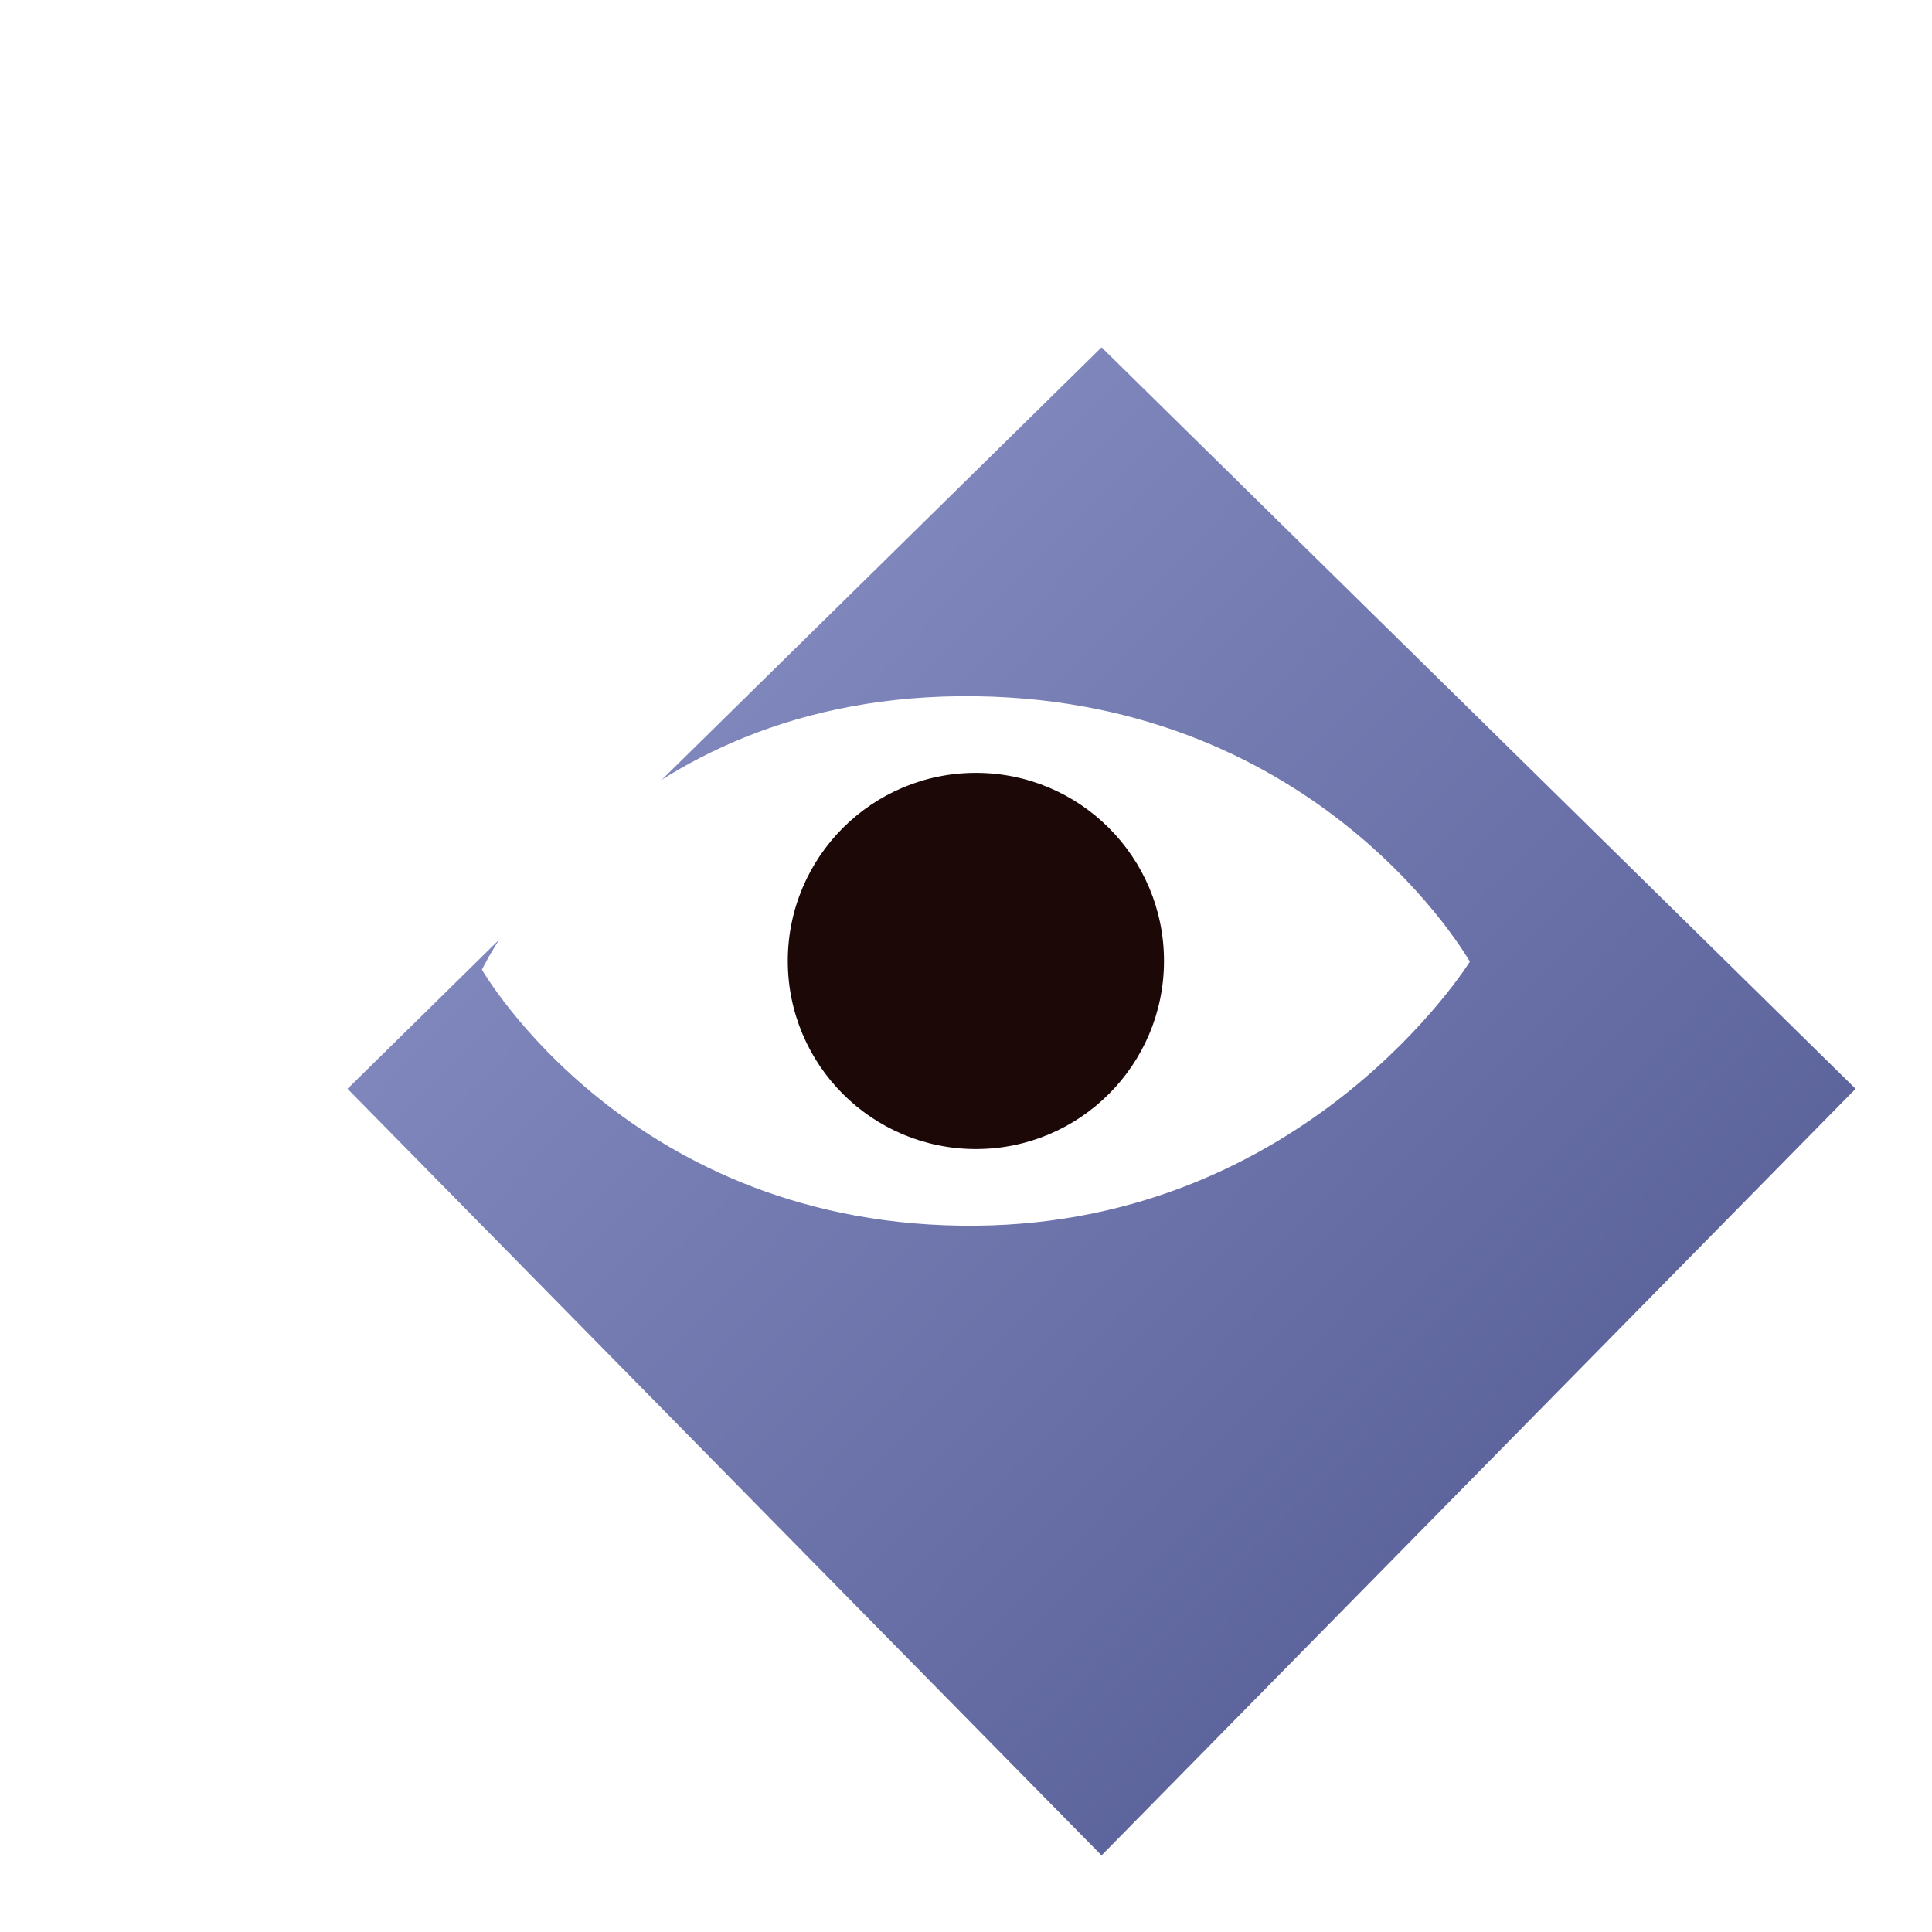 <?xml version="1.0" encoding="UTF-8" standalone="no"?>
<!-- Created with Inkscape (http://www.inkscape.org/) -->

<svg
   width="89.209mm"
   height="89.209mm"
   viewBox="0 0 89.209 89.209"
   version="1.1"
   id="svg1"
   xml:space="preserve"
   inkscape:version="1.3.2 (091e20e, 2023-11-25, custom)"
   sodipodi:docname="logo.svg"
   xmlns:inkscape="http://www.inkscape.org/namespaces/inkscape"
   xmlns:sodipodi="http://sodipodi.sourceforge.net/DTD/sodipodi-0.dtd"
   xmlns:xlink="http://www.w3.org/1999/xlink"
   xmlns="http://www.w3.org/2000/svg"
   xmlns:svg="http://www.w3.org/2000/svg"><sodipodi:namedview
     id="namedview1"
     pagecolor="#ffffff"
     bordercolor="#000000"
     borderopacity="0.25"
     inkscape:showpageshadow="2"
     inkscape:pageopacity="0.0"
     inkscape:pagecheckerboard="0"
     inkscape:deskcolor="#d1d1d1"
     inkscape:document-units="mm"
     inkscape:zoom="2.0578704"
     inkscape:cx="111.03712"
     inkscape:cy="236.40945"
     inkscape:window-width="2560"
     inkscape:window-height="1351"
     inkscape:window-x="-9"
     inkscape:window-y="-9"
     inkscape:window-maximized="1"
     inkscape:current-layer="layer1" /><defs
     id="defs1"><linearGradient
       inkscape:collect="always"
       xlink:href="#linearGradient940-3"
       id="linearGradient942"
       x1="118.602"
       y1="201.538"
       x2="175.147"
       y2="256.955"
       gradientUnits="userSpaceOnUse"
       gradientTransform="matrix(1.622,0,0,1.622,-120.408,-228.68)" /><linearGradient
       inkscape:collect="always"
       id="linearGradient940-3"><stop
         style="stop-color:#8990c4;stop-opacity:1;"
         offset="0"
         id="stop936-2" /><stop
         style="stop-color:#404883;stop-opacity:1;"
         offset="1"
         id="stop938-0" /></linearGradient><filter
       style="color-interpolation-filters:sRGB;"
       inkscape:label="Drop Shadow"
       id="filter12"
       x="-0.145"
       y="-0.145"
       width="1.321"
       height="1.321"><feFlood
         result="flood"
         in="SourceGraphic"
         flood-opacity="0.573"
         flood-color="rgb(0,0,0)"
         id="feFlood11" /><feGaussianBlur
         result="blur"
         in="SourceGraphic"
         stdDeviation="5"
         id="feGaussianBlur11" /><feOffset
         result="offset"
         in="blur"
         dx="2.5"
         dy="2.5"
         id="feOffset11" /><feComposite
         result="comp1"
         operator="in"
         in="flood"
         in2="offset"
         id="feComposite11" /><feComposite
         result="comp2"
         operator="over"
         in="SourceGraphic"
         in2="comp1"
         id="feComposite12" /></filter><filter
       style="color-interpolation-filters:sRGB;"
       inkscape:label="Drop Shadow"
       id="filter14"
       x="-0.145"
       y="-0.145"
       width="1.351"
       height="1.351"><feFlood
         result="flood"
         in="SourceGraphic"
         flood-opacity="0.573"
         flood-color="rgb(0,0,0)"
         id="feFlood12" /><feGaussianBlur
         result="blur"
         in="SourceGraphic"
         stdDeviation="5"
         id="feGaussianBlur12" /><feOffset
         result="offset"
         in="blur"
         dx="5"
         dy="5"
         id="feOffset12" /><feComposite
         result="comp1"
         operator="in"
         in="flood"
         in2="offset"
         id="feComposite13" /><feComposite
         result="comp2"
         operator="over"
         in="SourceGraphic"
         in2="comp1"
         id="feComposite14" /></filter><filter
       style="color-interpolation-filters:sRGB;"
       inkscape:label="Drop Shadow"
       id="filter16"
       x="-0.145"
       y="-0.145"
       width="1.375"
       height="1.375"><feFlood
         result="flood"
         in="SourceGraphic"
         flood-opacity="0.573"
         flood-color="rgb(0,0,0)"
         id="feFlood14" /><feGaussianBlur
         result="blur"
         in="SourceGraphic"
         stdDeviation="5"
         id="feGaussianBlur14" /><feOffset
         result="offset"
         in="blur"
         dx="7"
         dy="7"
         id="feOffset14" /><feComposite
         result="comp1"
         operator="in"
         in="flood"
         in2="offset"
         id="feComposite15" /><feComposite
         result="comp2"
         operator="over"
         in="SourceGraphic"
         in2="comp1"
         id="feComposite16" /></filter></defs><g
     inkscape:label="Layer 1"
     inkscape:groupmode="layer"
     id="layer1"
     transform="translate(-61.383,-86.649)"><path
       style="fill:url(#linearGradient942);fill-opacity:1;stroke-width:2.95;stroke-linecap:round;stroke-linejoin:round;paint-order:markers stroke fill;filter:url(#filter16)"
       d="m 64.686,130.565 41.302,41.99 41.302,-41.99 -41.302,-40.613 z"
       id="path1126-4"
       sodipodi:nodetypes="ccccc"
       transform="matrix(0.843,0,0,0.843,16.998,20.956)" /><g
       id="g3920"
       transform="matrix(1.278,0,0,1.278,-71.788,-139.725)"><path
         style="fill:#ffffff;fill-opacity:1;stroke-width:2.137;stroke-linecap:round;stroke-linejoin:round;paint-order:markers stroke fill"
         d="m 121.615,212.165 c 0,0 4.755,-10.057 17.847,-9.878 12.525,0.171 17.847,9.589 17.847,9.589 0,0 -5.865,9.434 -17.847,9.54 -12.474,0.111 -17.847,-9.251 -17.847,-9.251 z"
         id="path307-7"
         sodipodi:nodetypes="cscsc" /><circle
         style="fill:#1d0808;fill-opacity:1;stroke-width:1.6;stroke-linecap:round;stroke-linejoin:round;paint-order:markers stroke fill"
         id="path516-1"
         cx="139.462"
         cy="211.851"
         r="6.796" /></g></g></svg>
